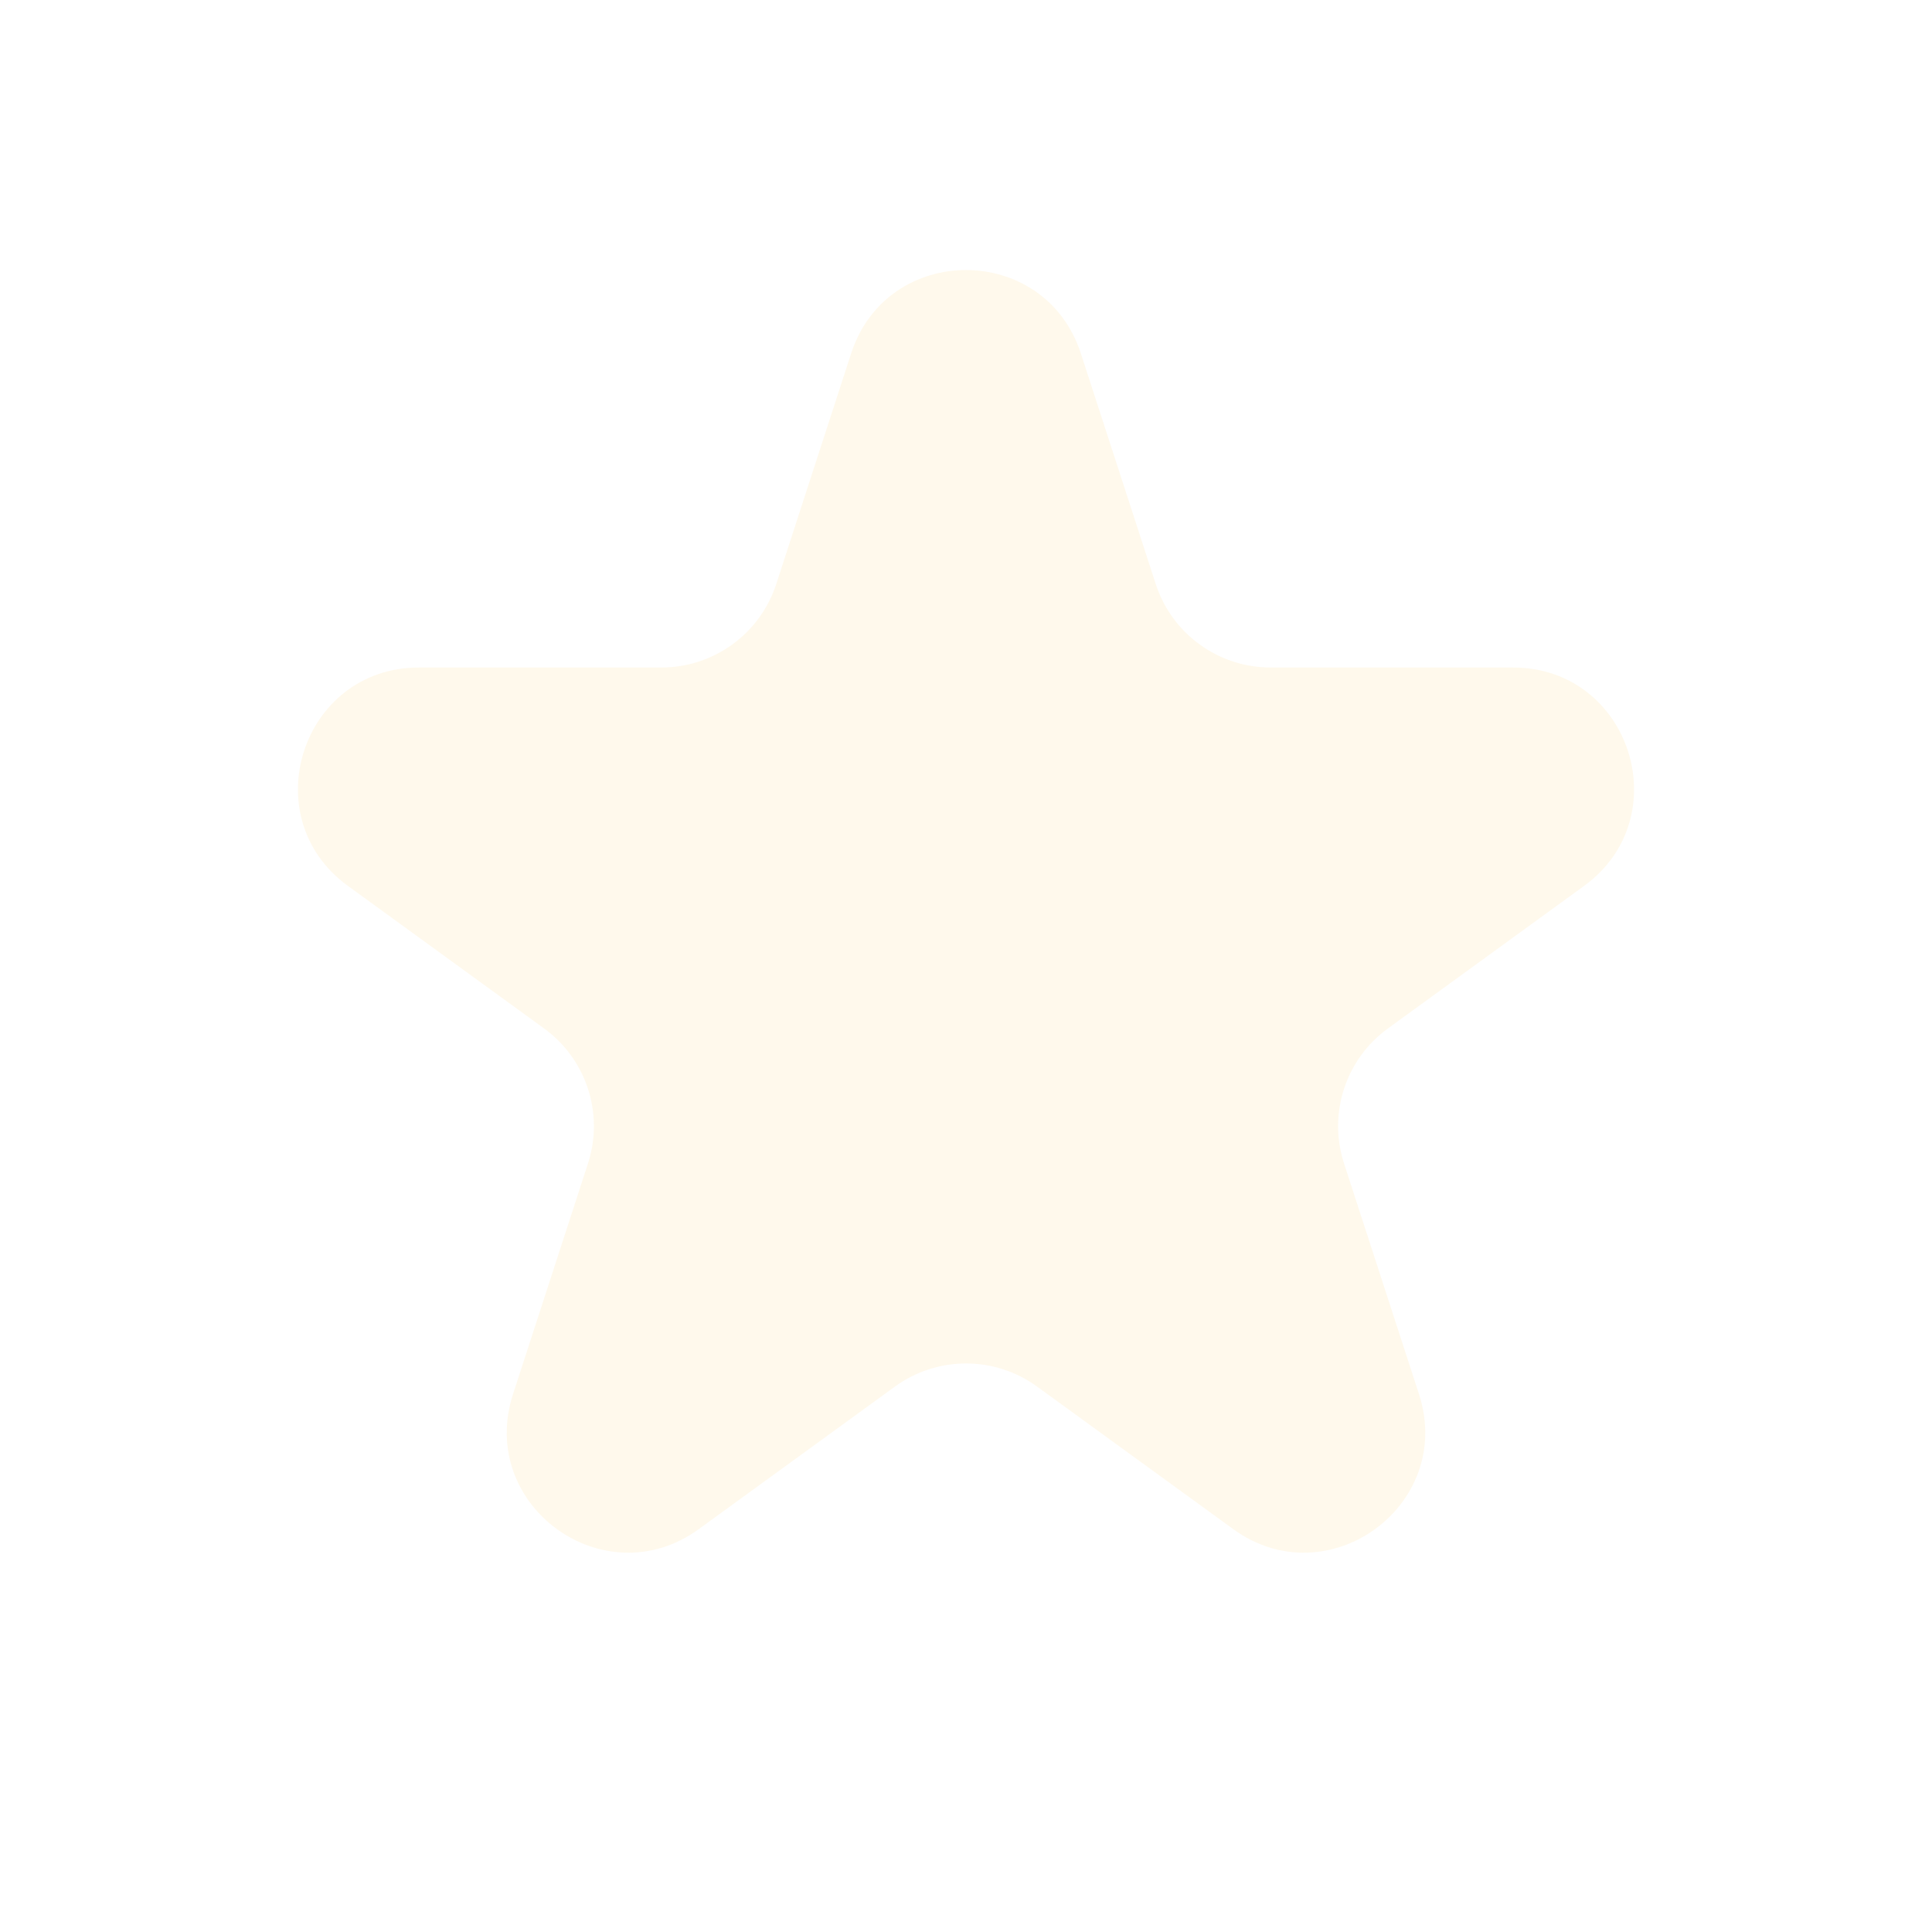 <svg width="24" height="24" viewBox="0 0 24 24" fill="none" xmlns="http://www.w3.org/2000/svg">
<path d="M10.573 4.391C11.022 3.009 12.977 3.009 13.427 4.391L14.357 7.255C14.558 7.873 15.134 8.292 15.784 8.292H18.796C20.249 8.292 20.853 10.151 19.678 11.005L17.241 12.776C16.715 13.158 16.495 13.835 16.696 14.453L17.627 17.318C18.076 18.7 16.494 19.849 15.319 18.995L12.882 17.224C12.356 16.842 11.644 16.842 11.118 17.224L8.681 18.995C7.506 19.849 5.924 18.7 6.373 17.318L7.304 14.453C7.505 13.835 7.285 13.158 6.759 12.776L4.322 11.005C3.147 10.151 3.751 8.292 5.204 8.292H8.216C8.866 8.292 9.442 7.873 9.643 7.255L10.573 4.391Z" fill="#FFC043" fill-opacity="0.1"/>
</svg>
